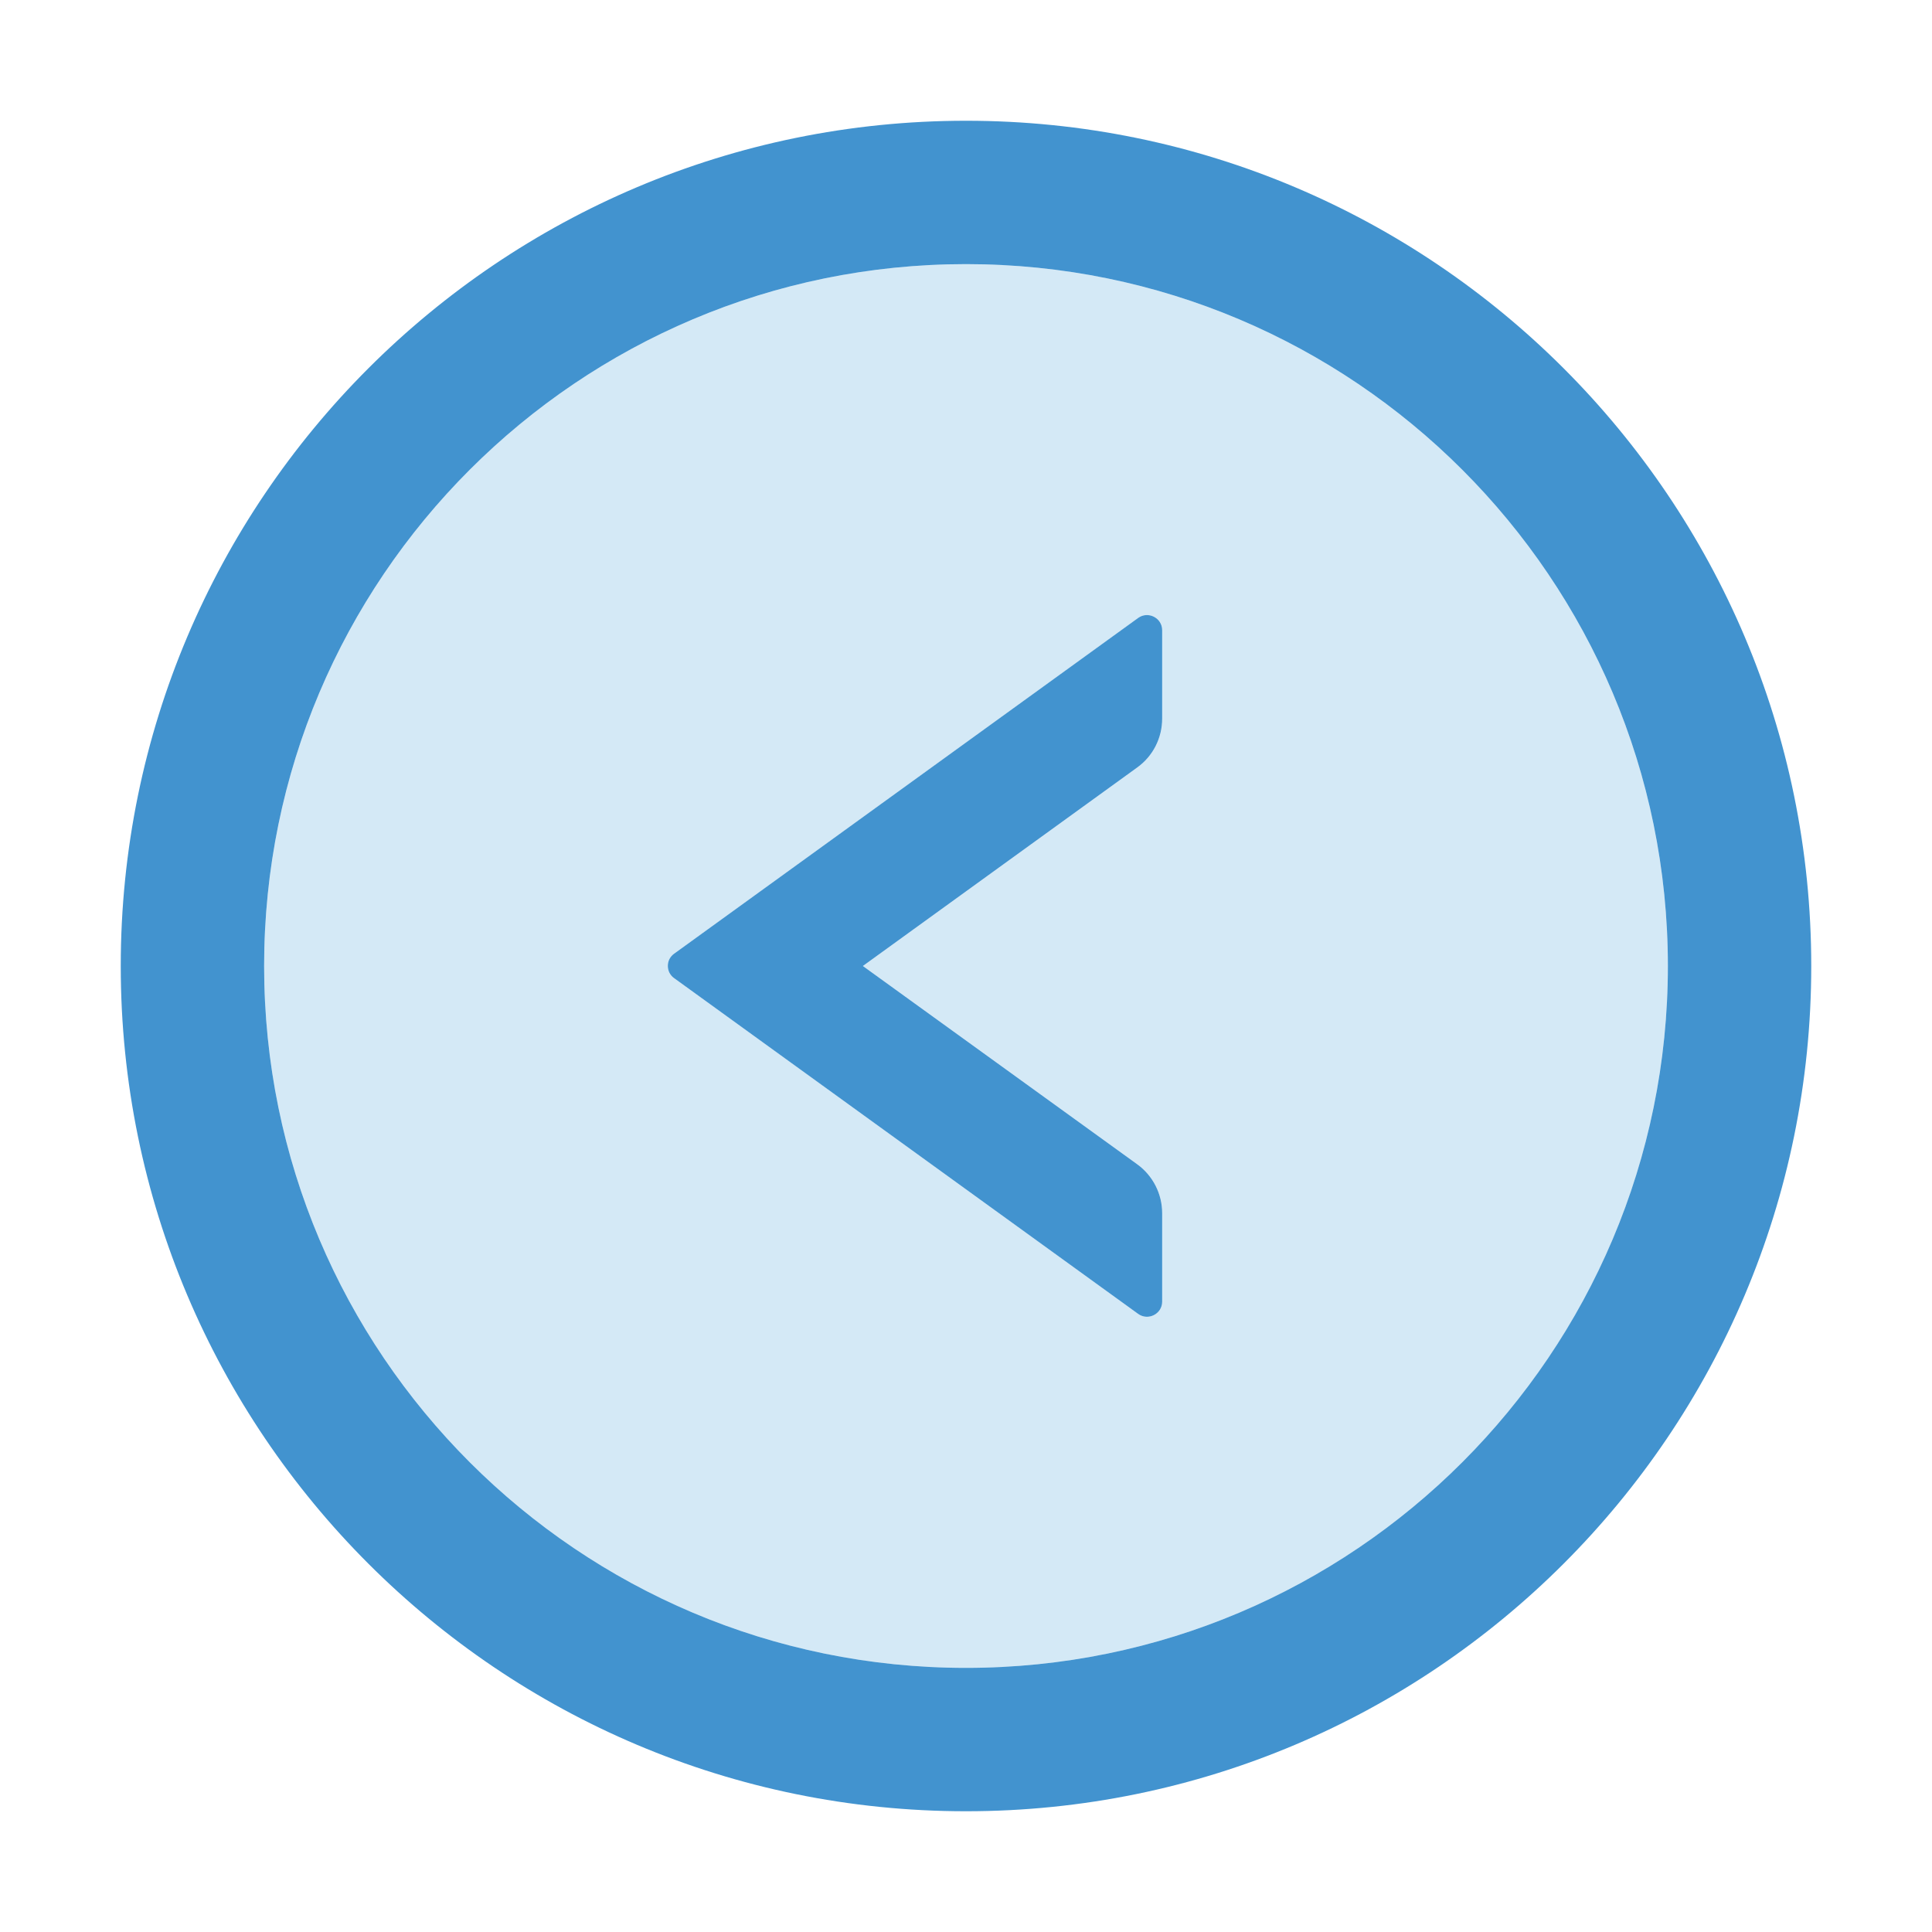 <svg width="24" height="24" viewBox="0 0 24 24" fill="none" xmlns="http://www.w3.org/2000/svg">
<g id="icon/two-tone/directional/left-circle">
<path id="Vector" d="M12 3.281C7.186 3.281 3.281 7.186 3.281 12C3.281 16.814 7.186 20.719 12 20.719C16.814 20.719 20.719 16.814 20.719 12C20.719 7.186 16.814 3.281 12 3.281ZM14.438 8.927C14.438 9.169 14.323 9.394 14.128 9.534L10.72 12L14.128 14.463C14.323 14.604 14.438 14.831 14.438 15.07V16.169C14.438 16.322 14.264 16.411 14.14 16.322L8.374 12.15C8.35 12.133 8.331 12.11 8.317 12.084C8.304 12.057 8.297 12.028 8.297 11.999C8.297 11.969 8.304 11.94 8.317 11.914C8.331 11.888 8.35 11.865 8.374 11.848L14.14 7.676C14.264 7.587 14.438 7.676 14.438 7.828V8.927Z" fill="#D4E9F6"/>
<path id="Vector_2" d="M12 1.5C6.202 1.5 1.5 6.202 1.5 12C1.5 17.798 6.202 22.5 12 22.5C17.798 22.5 22.5 17.798 22.5 12C22.5 6.202 17.798 1.5 12 1.5ZM12 20.719C7.186 20.719 3.281 16.814 3.281 12C3.281 7.186 7.186 3.281 12 3.281C16.814 3.281 20.719 7.186 20.719 12C20.719 16.814 16.814 20.719 12 20.719Z" fill="#4293CF"/>
<path id="Vector_3" d="M14.139 7.676L8.373 11.848C8.349 11.865 8.33 11.888 8.316 11.914C8.303 11.94 8.296 11.969 8.296 11.999C8.296 12.028 8.303 12.057 8.316 12.084C8.33 12.11 8.349 12.133 8.373 12.15L14.139 16.322C14.263 16.411 14.437 16.322 14.437 16.17V15.07C14.437 14.831 14.322 14.604 14.127 14.463L10.719 12L14.127 9.534C14.322 9.394 14.437 9.169 14.437 8.927V7.828C14.437 7.676 14.263 7.587 14.139 7.676Z" fill="#4293CF"/>
</g>
</svg>
